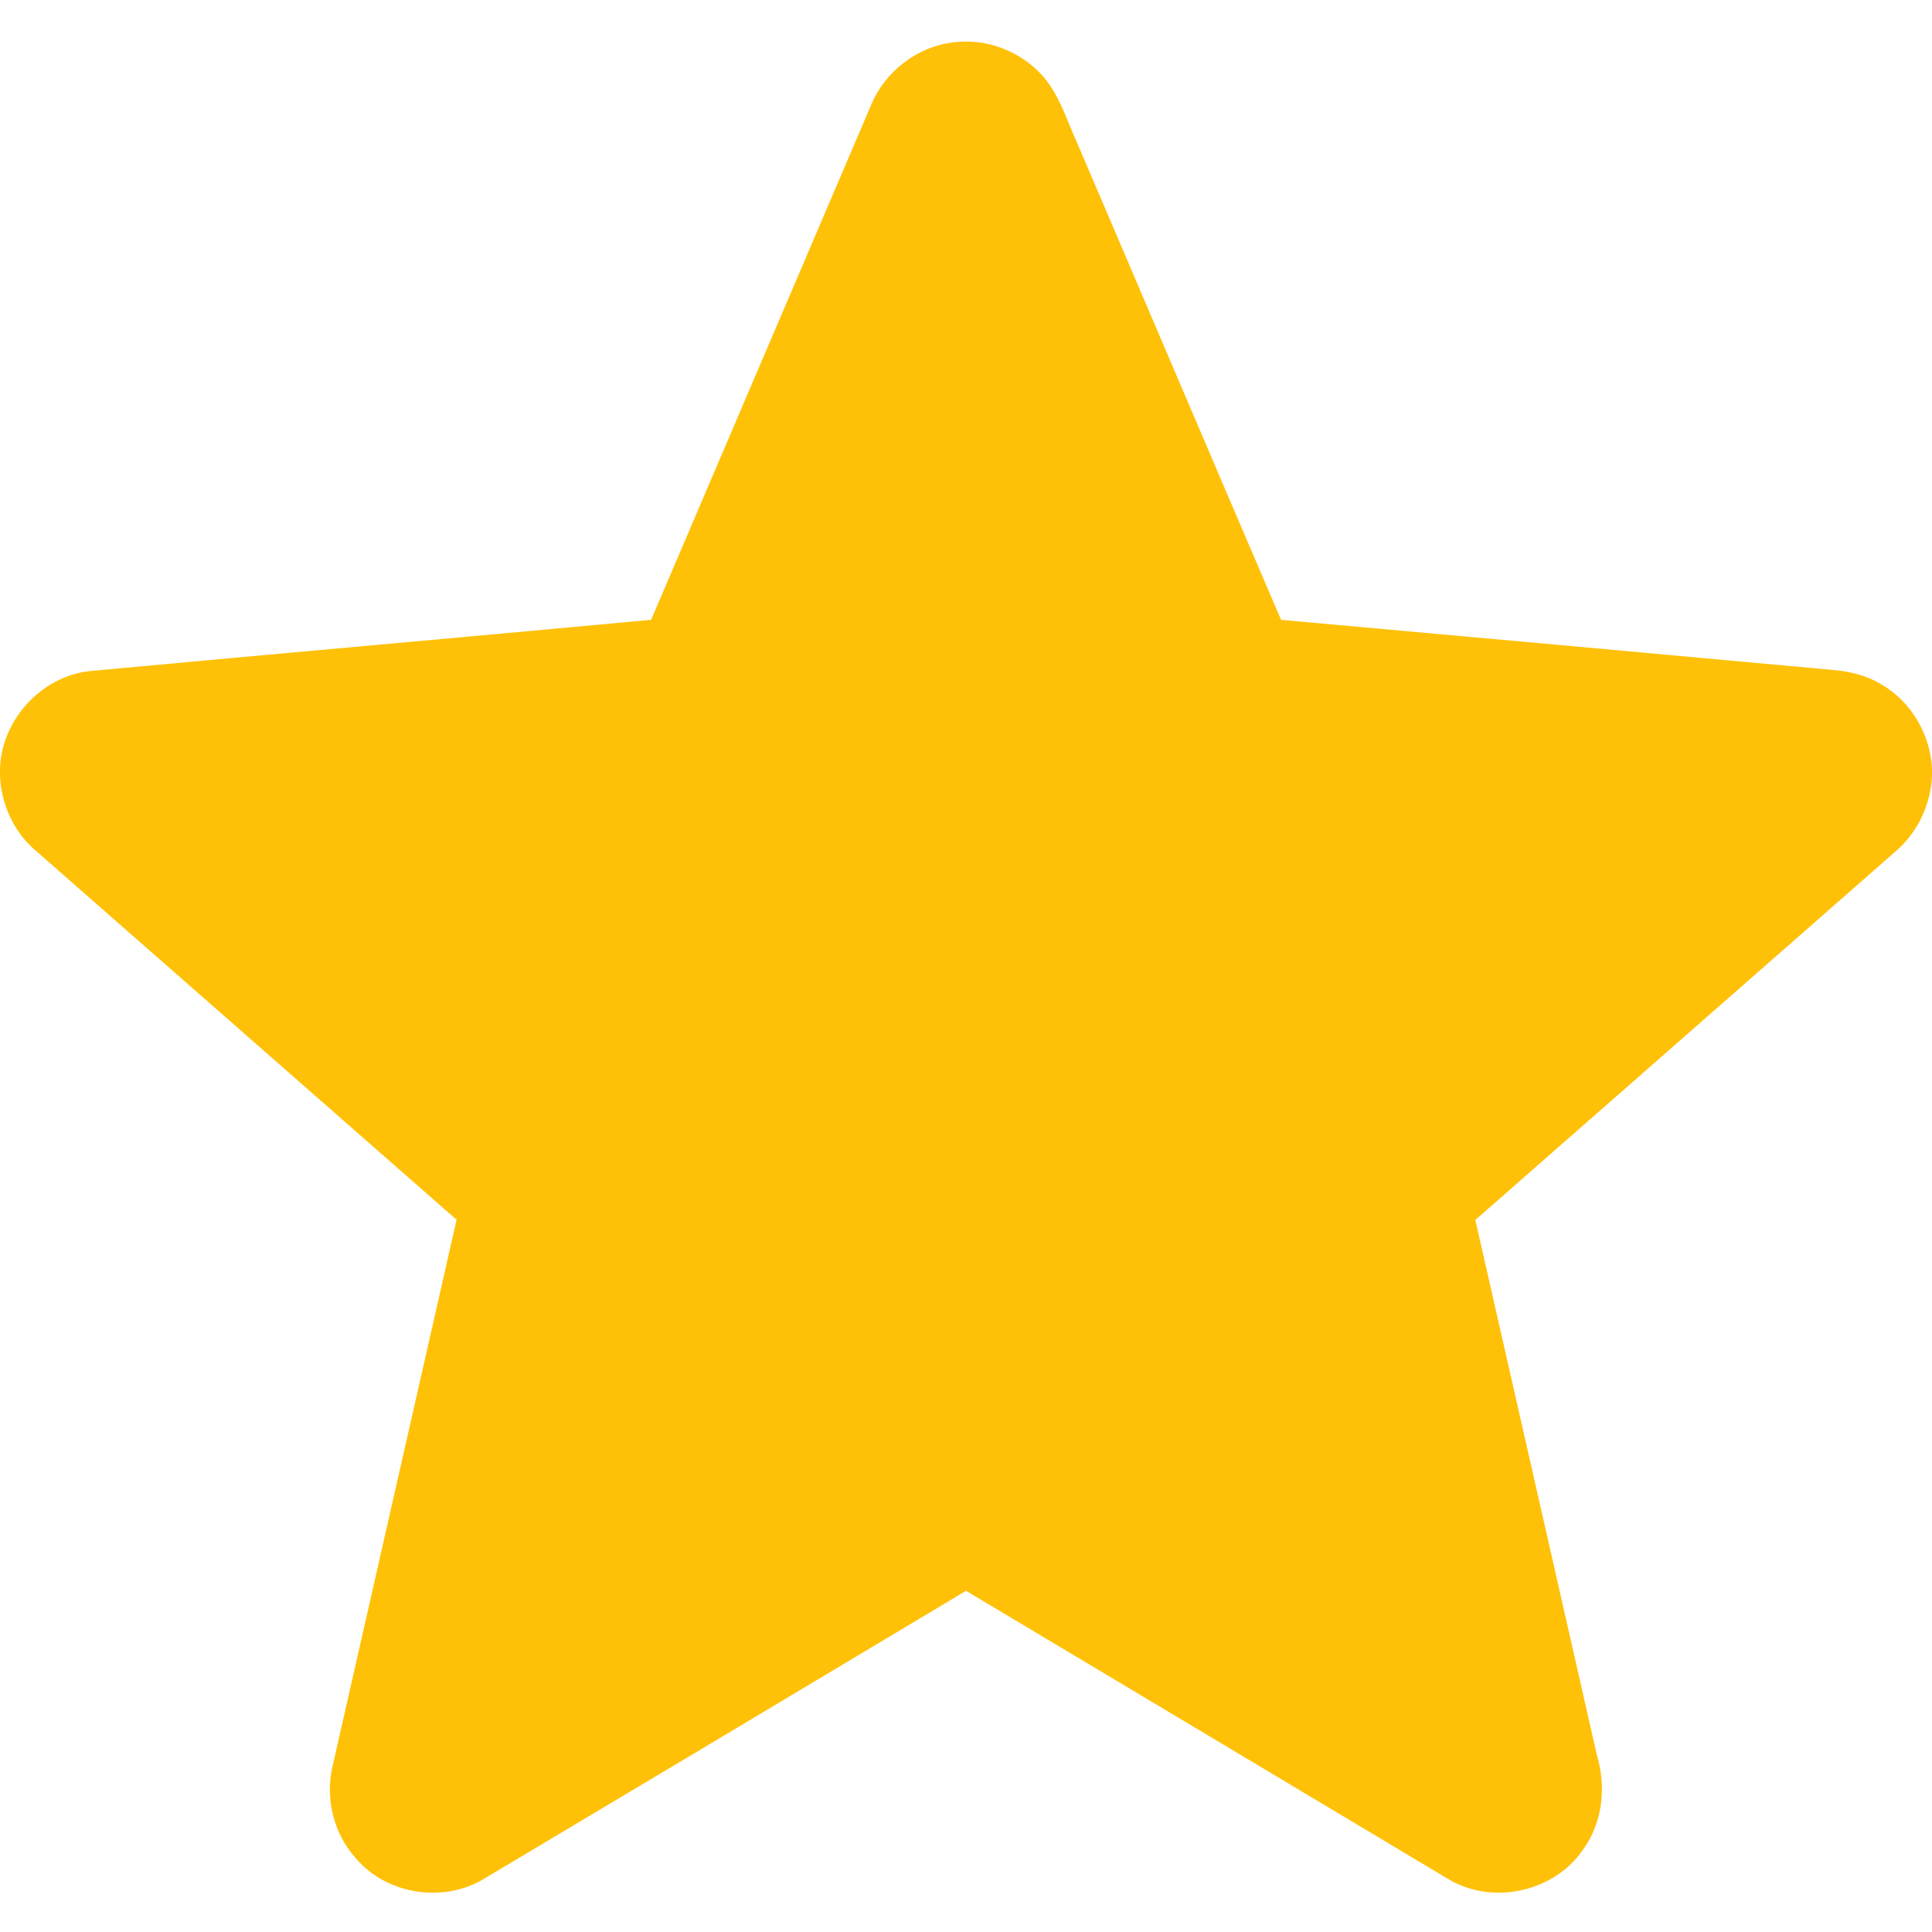 <?xml version="1.0" encoding="UTF-8" ?>
<!DOCTYPE svg PUBLIC "-//W3C//DTD SVG 1.1//EN" "http://www.w3.org/Graphics/SVG/1.1/DTD/svg11.dtd">
<svg width="512pt" height="512pt" viewBox="0 0 512 512" version="1.1" xmlns="http://www.w3.org/2000/svg">
<g id="#ffc107ff">
<path fill="#ffc107" opacity="1.00" d=" M 230.84 27.85 C 234.51 18.92 243.19 12.23 252.83 11.21 C 262.33 10.01 272.26 14.30 277.86 22.06 C 281.34 26.94 283.09 32.75 285.58 38.15 C 303.56 80.19 321.47 122.25 339.50 164.27 C 388.04 168.62 436.58 173.04 485.12 177.49 C 489.79 177.83 494.49 178.89 498.53 181.34 C 506.45 185.87 511.56 194.64 512.00 203.71 L 512.00 205.39 C 511.76 213.04 508.28 220.48 502.50 225.50 C 465.33 258.11 428.14 290.69 390.98 323.30 C 401.75 370.57 412.43 417.85 423.19 465.12 C 425.65 473.34 424.80 482.71 419.76 489.81 C 412.31 501.27 395.72 505.03 383.99 498.08 C 341.32 472.59 298.69 447.04 256.01 421.58 C 213.58 446.97 171.13 472.36 128.65 497.67 C 117.90 504.44 102.61 502.24 94.36 492.53 C 88.41 486.01 86.08 476.51 88.16 467.95 C 99.10 419.71 110.06 371.48 121.00 323.25 C 83.66 290.50 46.32 257.76 8.98 225.01 C 3.48 220.12 0.30 212.90 0.00 205.59 L 0.00 203.73 C 0.37 190.80 10.98 179.19 23.86 177.83 C 73.42 173.23 122.99 168.88 172.55 164.26 C 191.98 118.79 211.41 73.32 230.84 27.85 Z" />
</g>
</svg>

